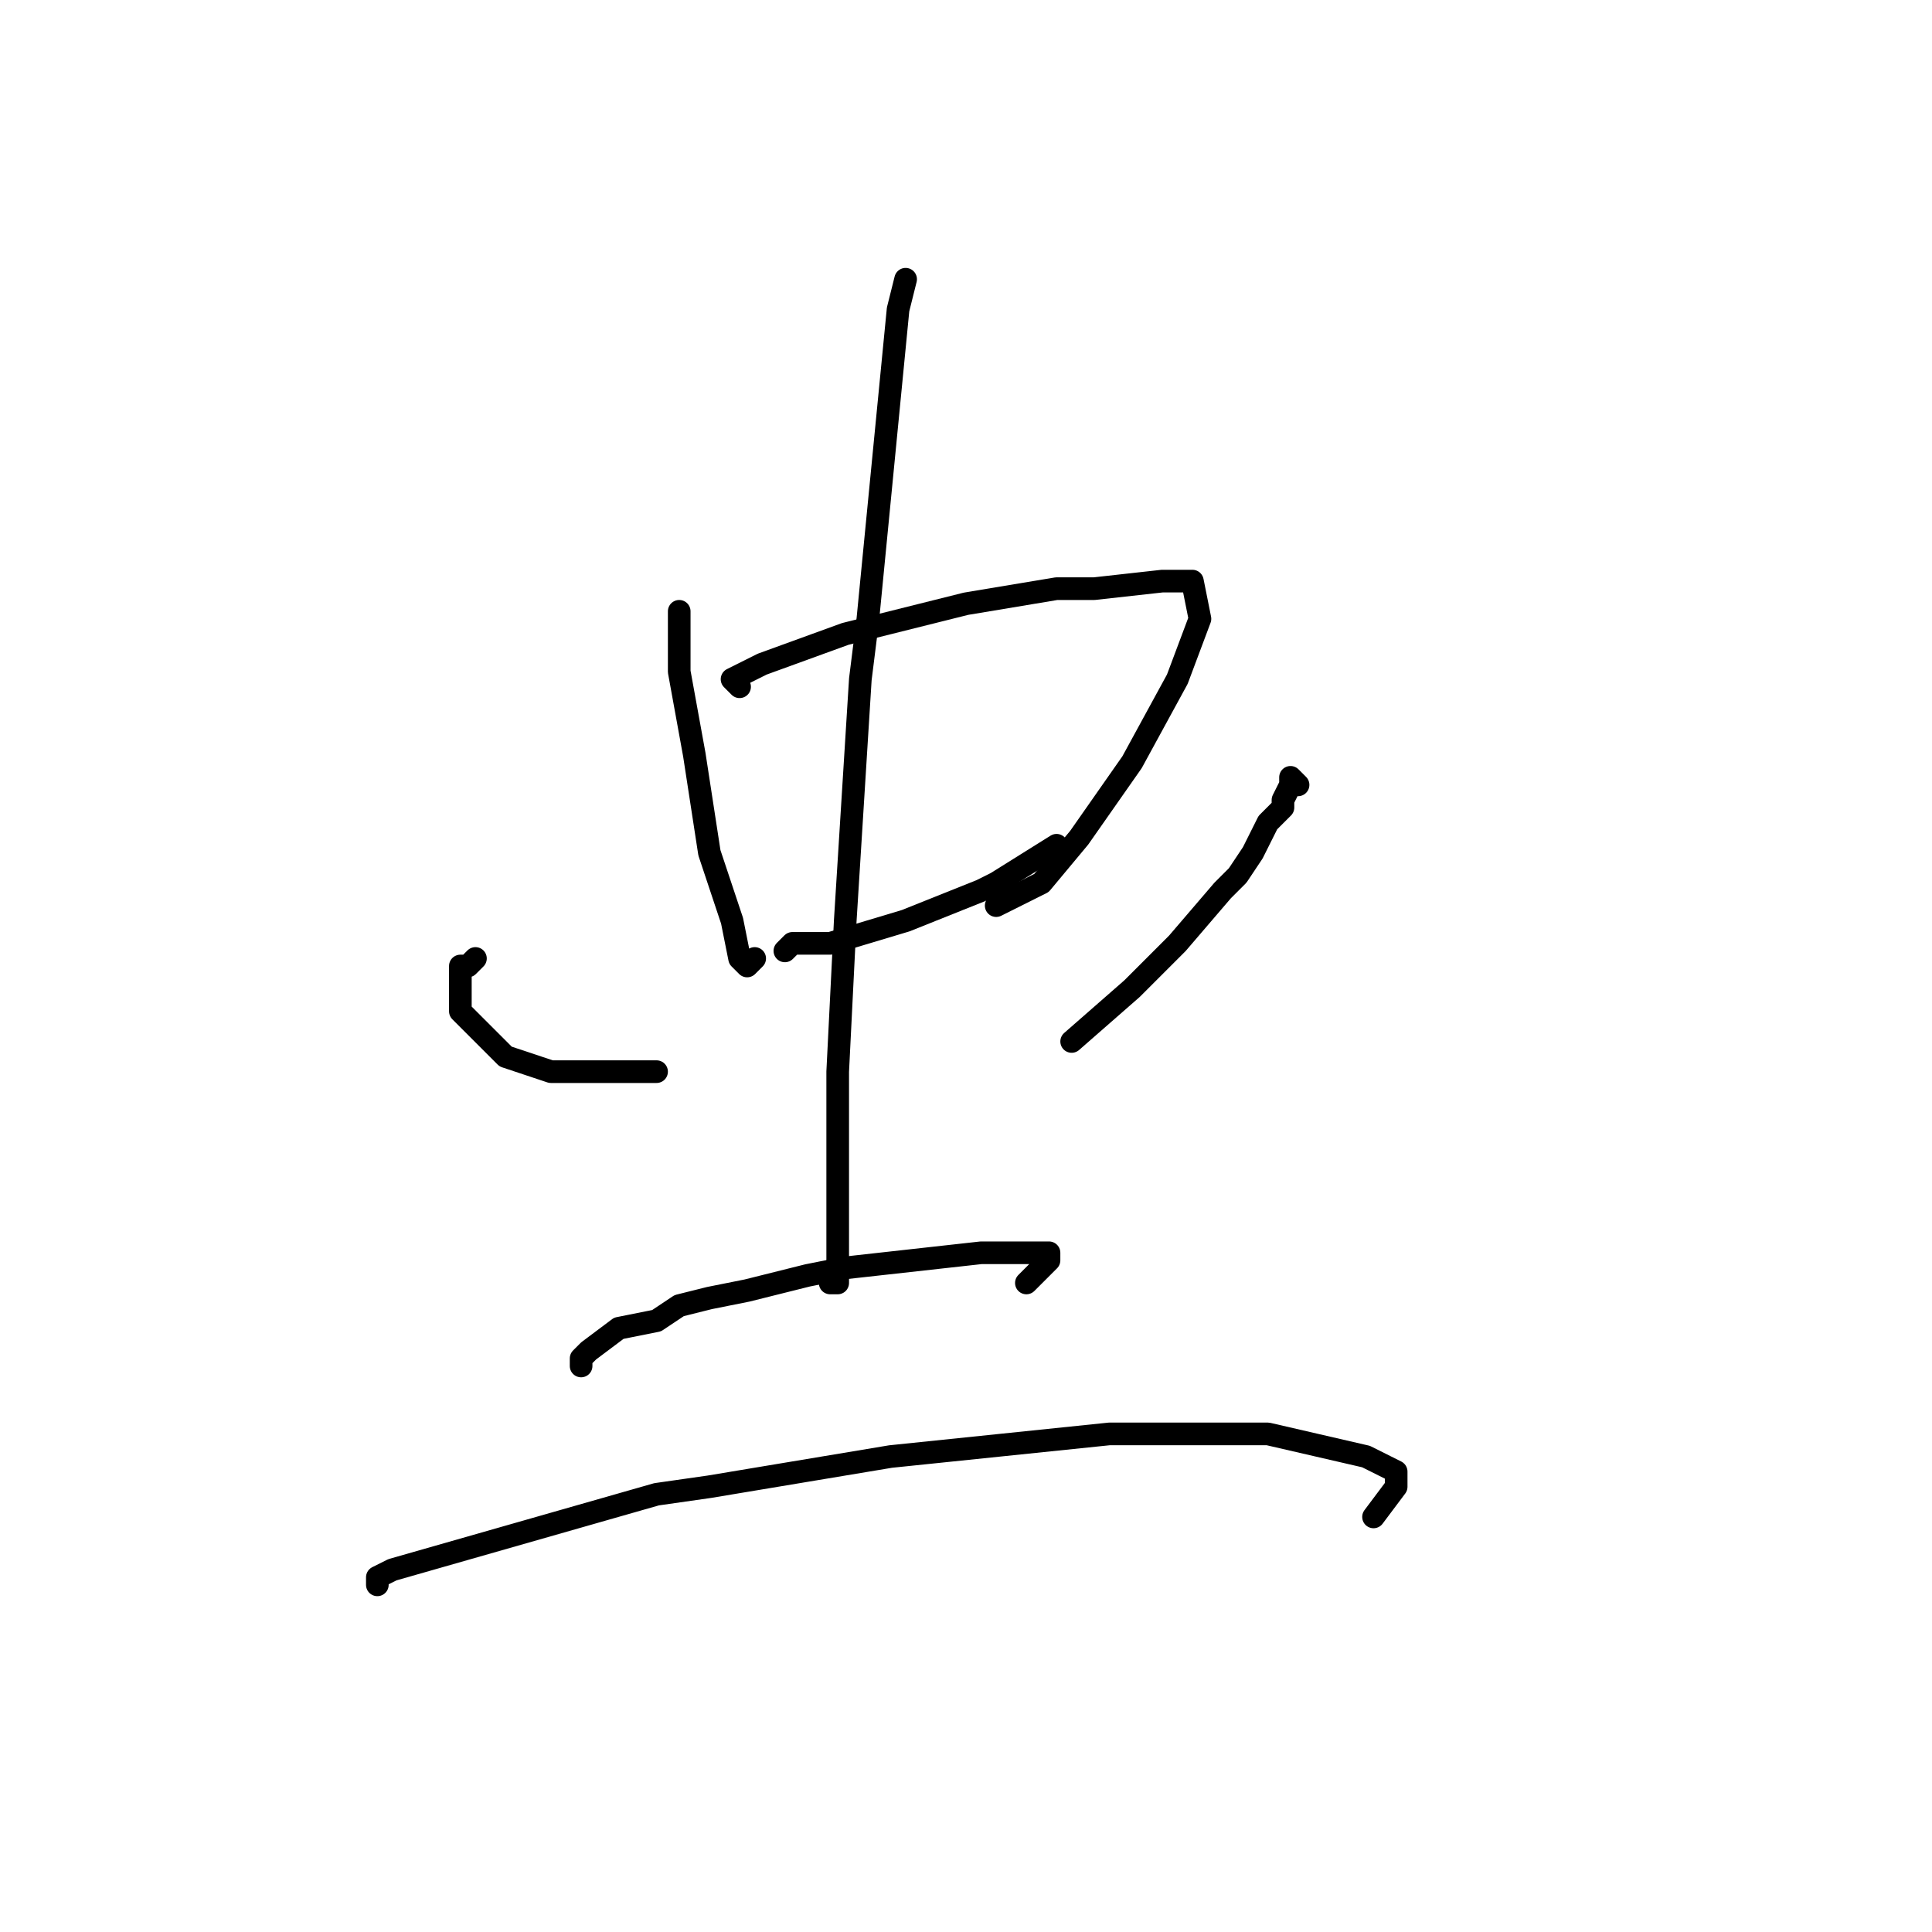 <?xml version="1.0" standalone="no"?>
    <svg width="256" height="256" xmlns="http://www.w3.org/2000/svg" version="1.1">
    <polyline stroke="black" stroke-width="3" stroke-linecap="round" fill="transparent" stroke-linejoin="round" points="90 81 90 85 90 89 92 100 94 113 97 122 98 127 99 128 100 127 100 127 " />
        <polyline stroke="black" stroke-width="3" stroke-linecap="round" fill="transparent" stroke-linejoin="round" points="98 91 97 90 101 88 112 84 128 80 140 78 145 78 154 77 158 77 159 82 156 90 150 101 143 111 138 117 132 120 132 120 " />
        <polyline stroke="black" stroke-width="3" stroke-linecap="round" fill="transparent" stroke-linejoin="round" points="104 126 105 125 108 125 110 125 120 122 130 118 132 117 140 112 140 112 " />
        <polyline stroke="black" stroke-width="3" stroke-linecap="round" fill="transparent" stroke-linejoin="round" points="120 37 119 41 115 82 114 90 112 122 111 142 111 156 111 167 111 170 110 170 110 170 " />
        <polyline stroke="black" stroke-width="3" stroke-linecap="round" fill="transparent" stroke-linejoin="round" points="63 127 62 128 61 128 61 132 61 134 62 135 64 137 65 138 67 140 73 142 87 142 87 142 " />
        <polyline stroke="black" stroke-width="3" stroke-linecap="round" fill="transparent" stroke-linejoin="round" points="172 104 171 103 171 104 170 106 170 107 168 109 166 113 164 116 162 118 156 125 153 128 150 131 142 138 142 138 " />
        <polyline stroke="black" stroke-width="3" stroke-linecap="round" fill="transparent" stroke-linejoin="round" points="77 181 77 180 78 179 82 176 87 175 90 173 94 172 99 171 103 170 107 169 112 168 130 166 137 166 138 166 139 166 139 167 138 168 136 170 136 170 " />
        <polyline stroke="black" stroke-width="3" stroke-linecap="round" fill="transparent" stroke-linejoin="round" points="50 210 50 209 52 208 87 198 94 197 118 193 147 190 168 190 181 193 185 195 185 197 182 201 182 201 " />
        </svg>